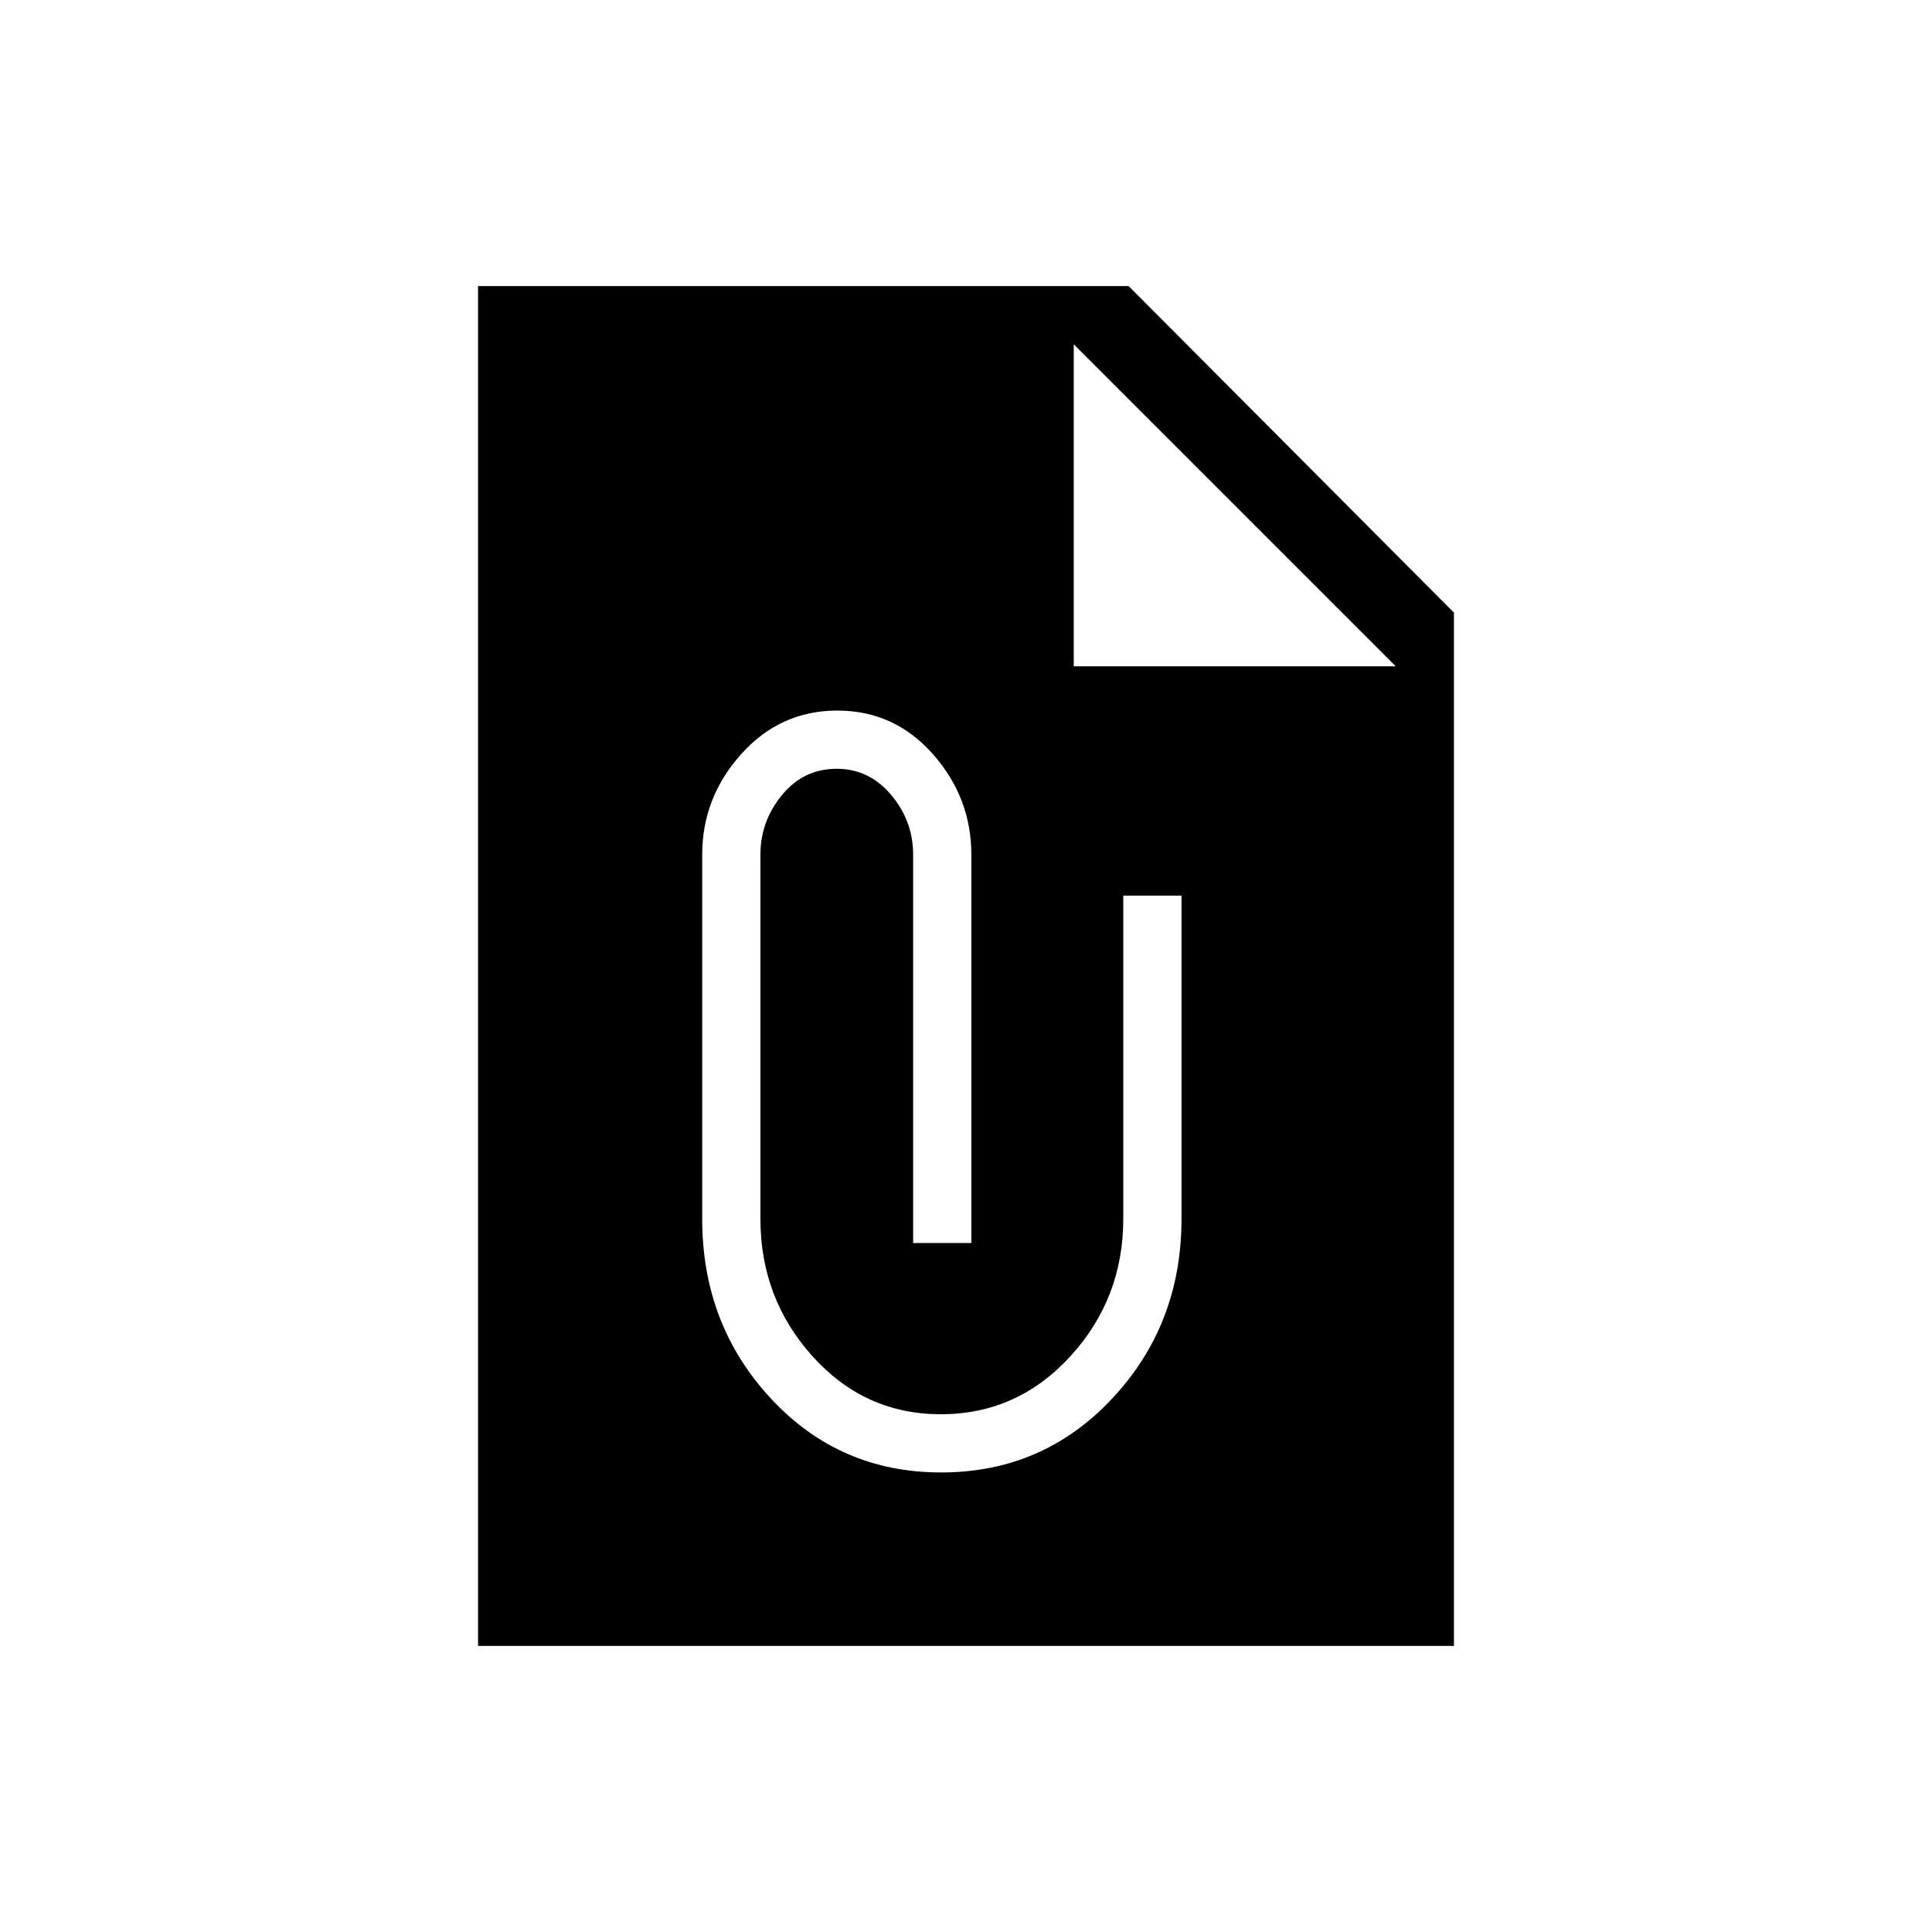 <svg xmlns="http://www.w3.org/2000/svg" height="20" viewBox="0 -960 960 960" width="20"><path d="M467.62-228.35q50.67 0 85.06-36.77 34.4-36.76 34.4-89.23v-160.61h-28.93v160.61q0 39.54-26.32 68.31-26.33 28.77-64.36 28.77-37.79 0-63.71-28.77-25.91-28.77-25.91-68.31v-181.11q0-16.4 10.7-29.47Q399.26-578 415.76-578q16.12 0 27.05 12.98 10.92 12.99 10.92 29.64v193.03h28.92v-193.03q0-28.29-19.11-49.92-19.12-21.62-47.48-21.62-28.37 0-47.75 21.62-19.39 21.63-19.39 49.92v181.03q0 52.47 34.1 89.23 34.1 36.77 84.6 36.77Zm-230.08 86.2v-675.7h323.27l161.65 162.27v513.43H237.54Zm296-646.77v160h160l-160-160Z"/></svg>